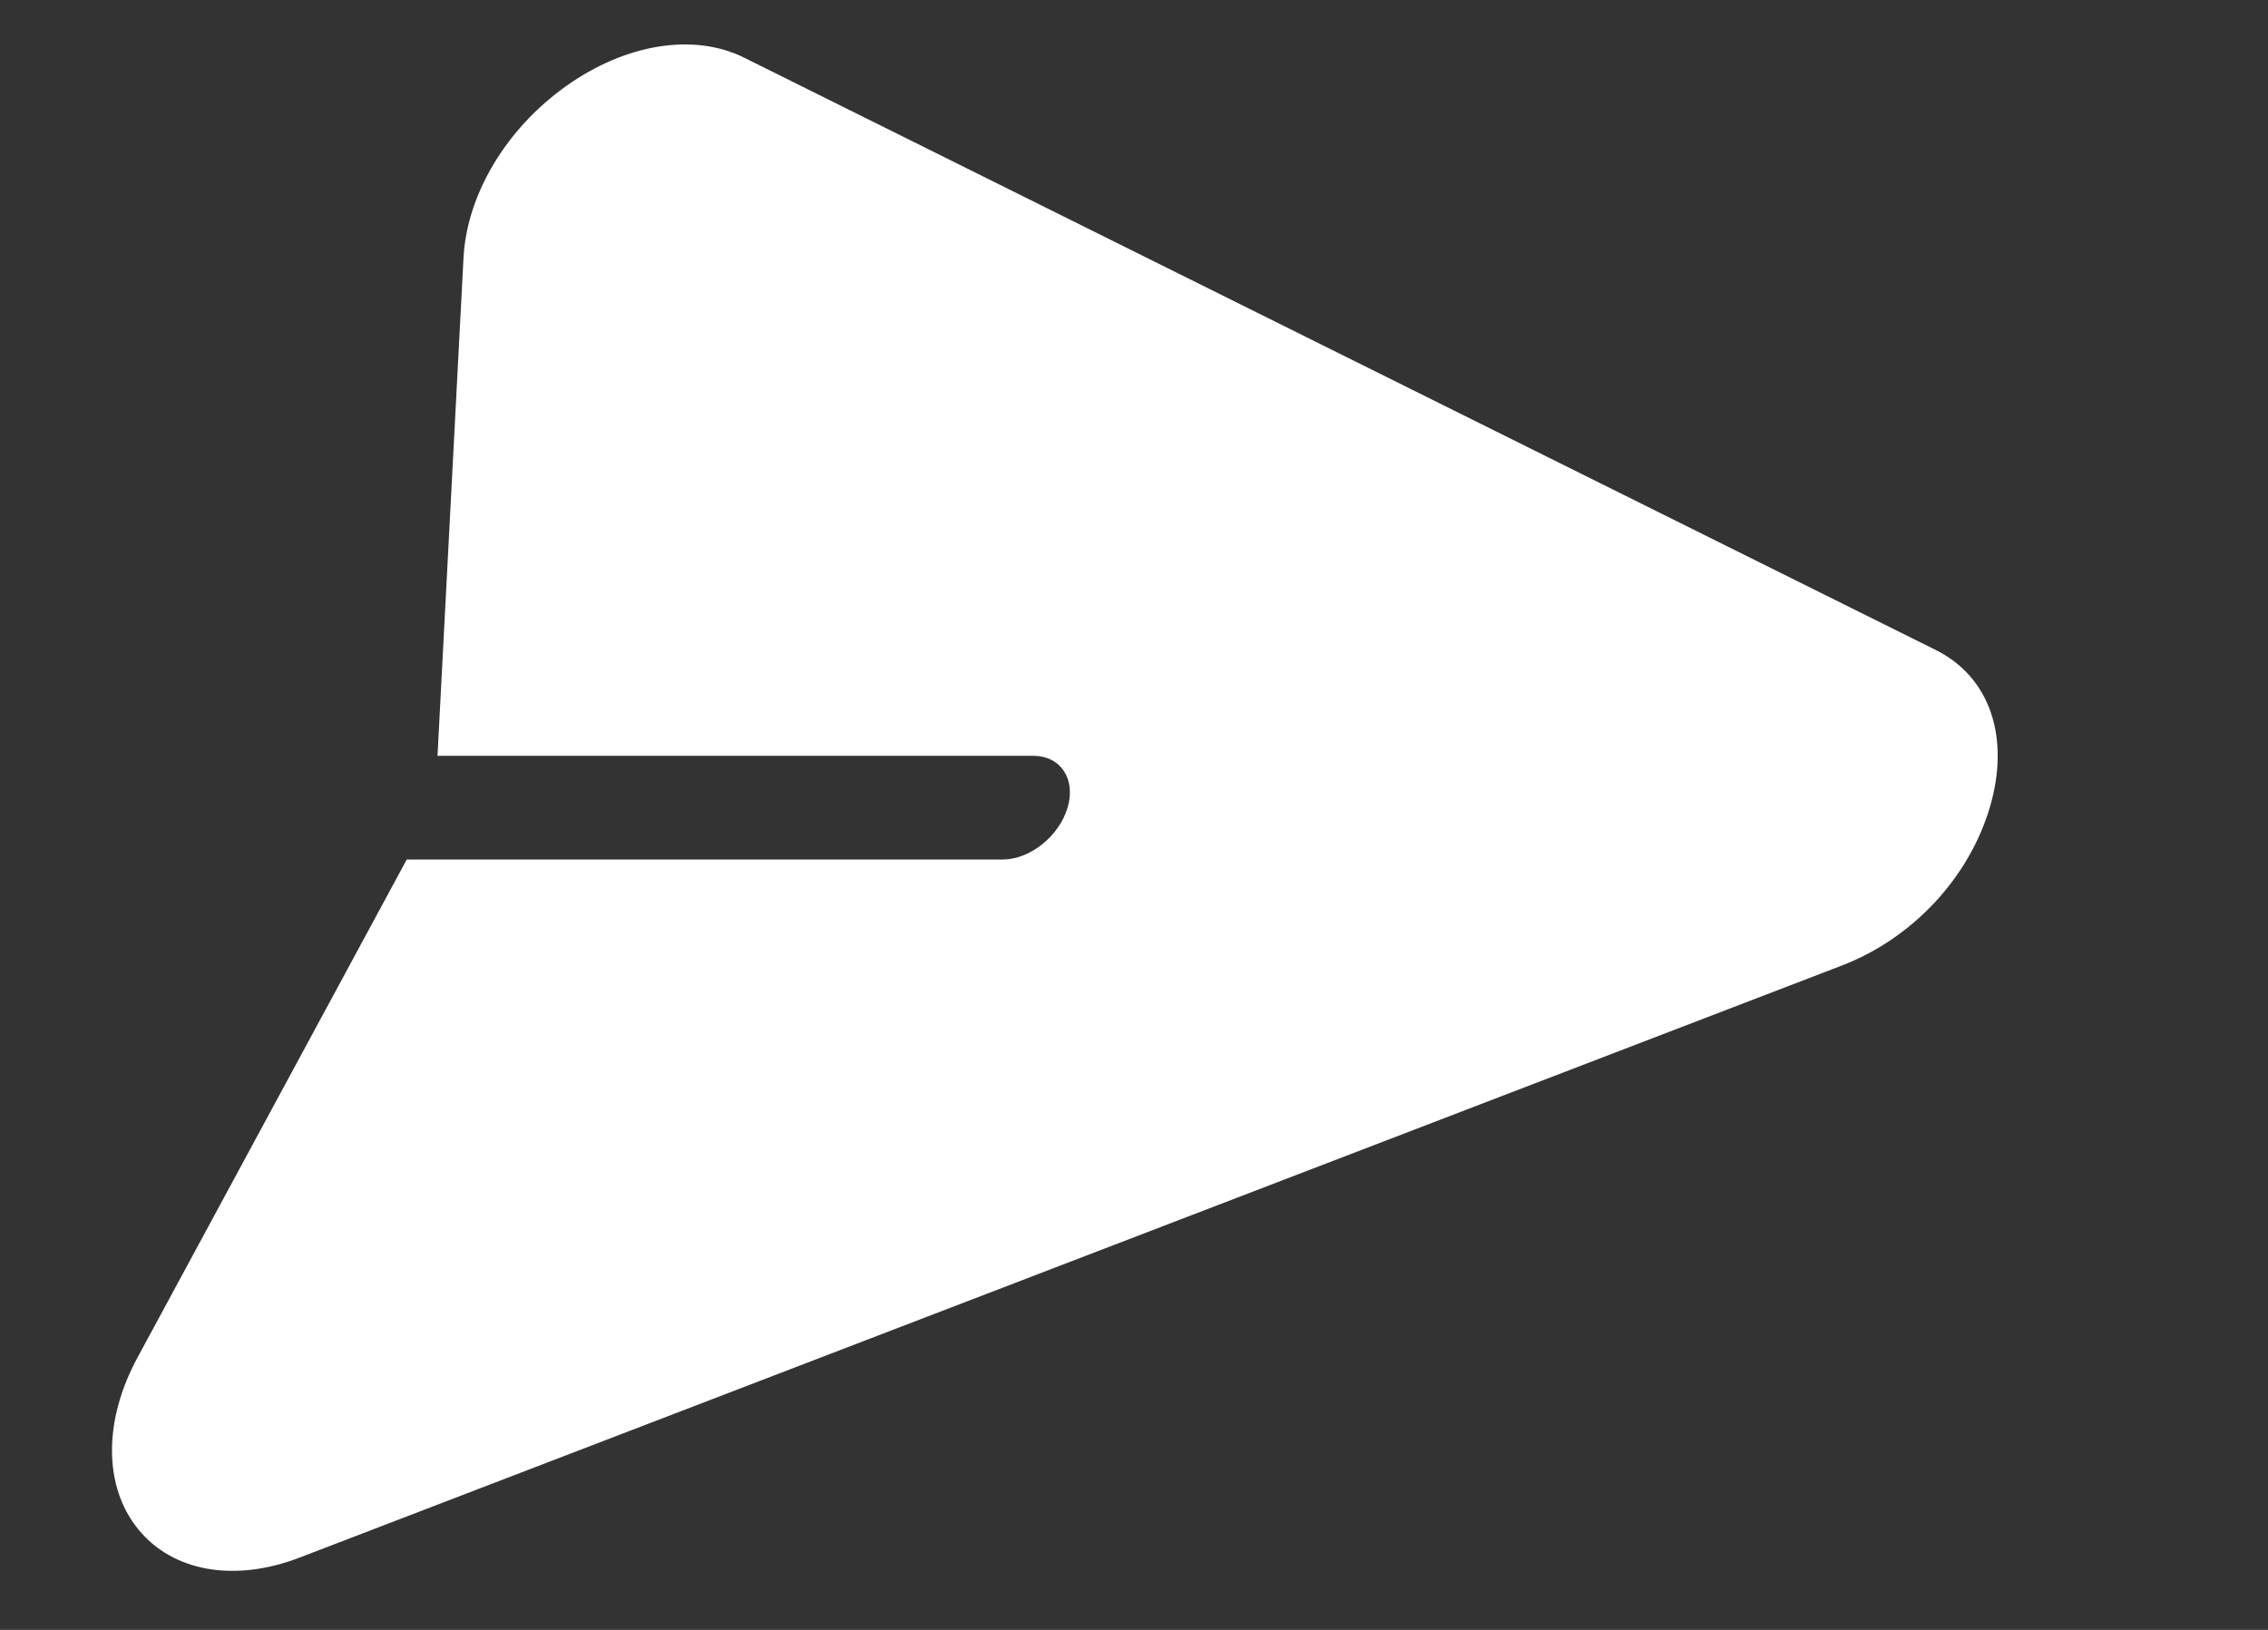 <svg width="32" height="23" viewBox="0 0 32 23" fill="none" xmlns="http://www.w3.org/2000/svg">
<rect x="0" y="0" width="32" height="23" fill="#333333" stroke="none"/>
<path d="M27.31 9.171L10.498 0.813C9.79 0.461 8.826 0.616 7.983 1.218C7.14 1.819 6.587 2.745 6.54 3.636L6.173 10.666H14.579C14.966 10.666 15.182 10.993 15.063 11.397C14.943 11.801 14.532 12.129 14.146 12.129H5.739L1.939 19.159C1.457 20.049 1.461 20.976 1.948 21.577C2.436 22.18 3.308 22.332 4.224 21.981L25.99 13.624C26.981 13.243 27.779 12.39 28.074 11.397C28.368 10.405 28.076 9.551 27.31 9.171Z" fill="white"/>
</svg>
